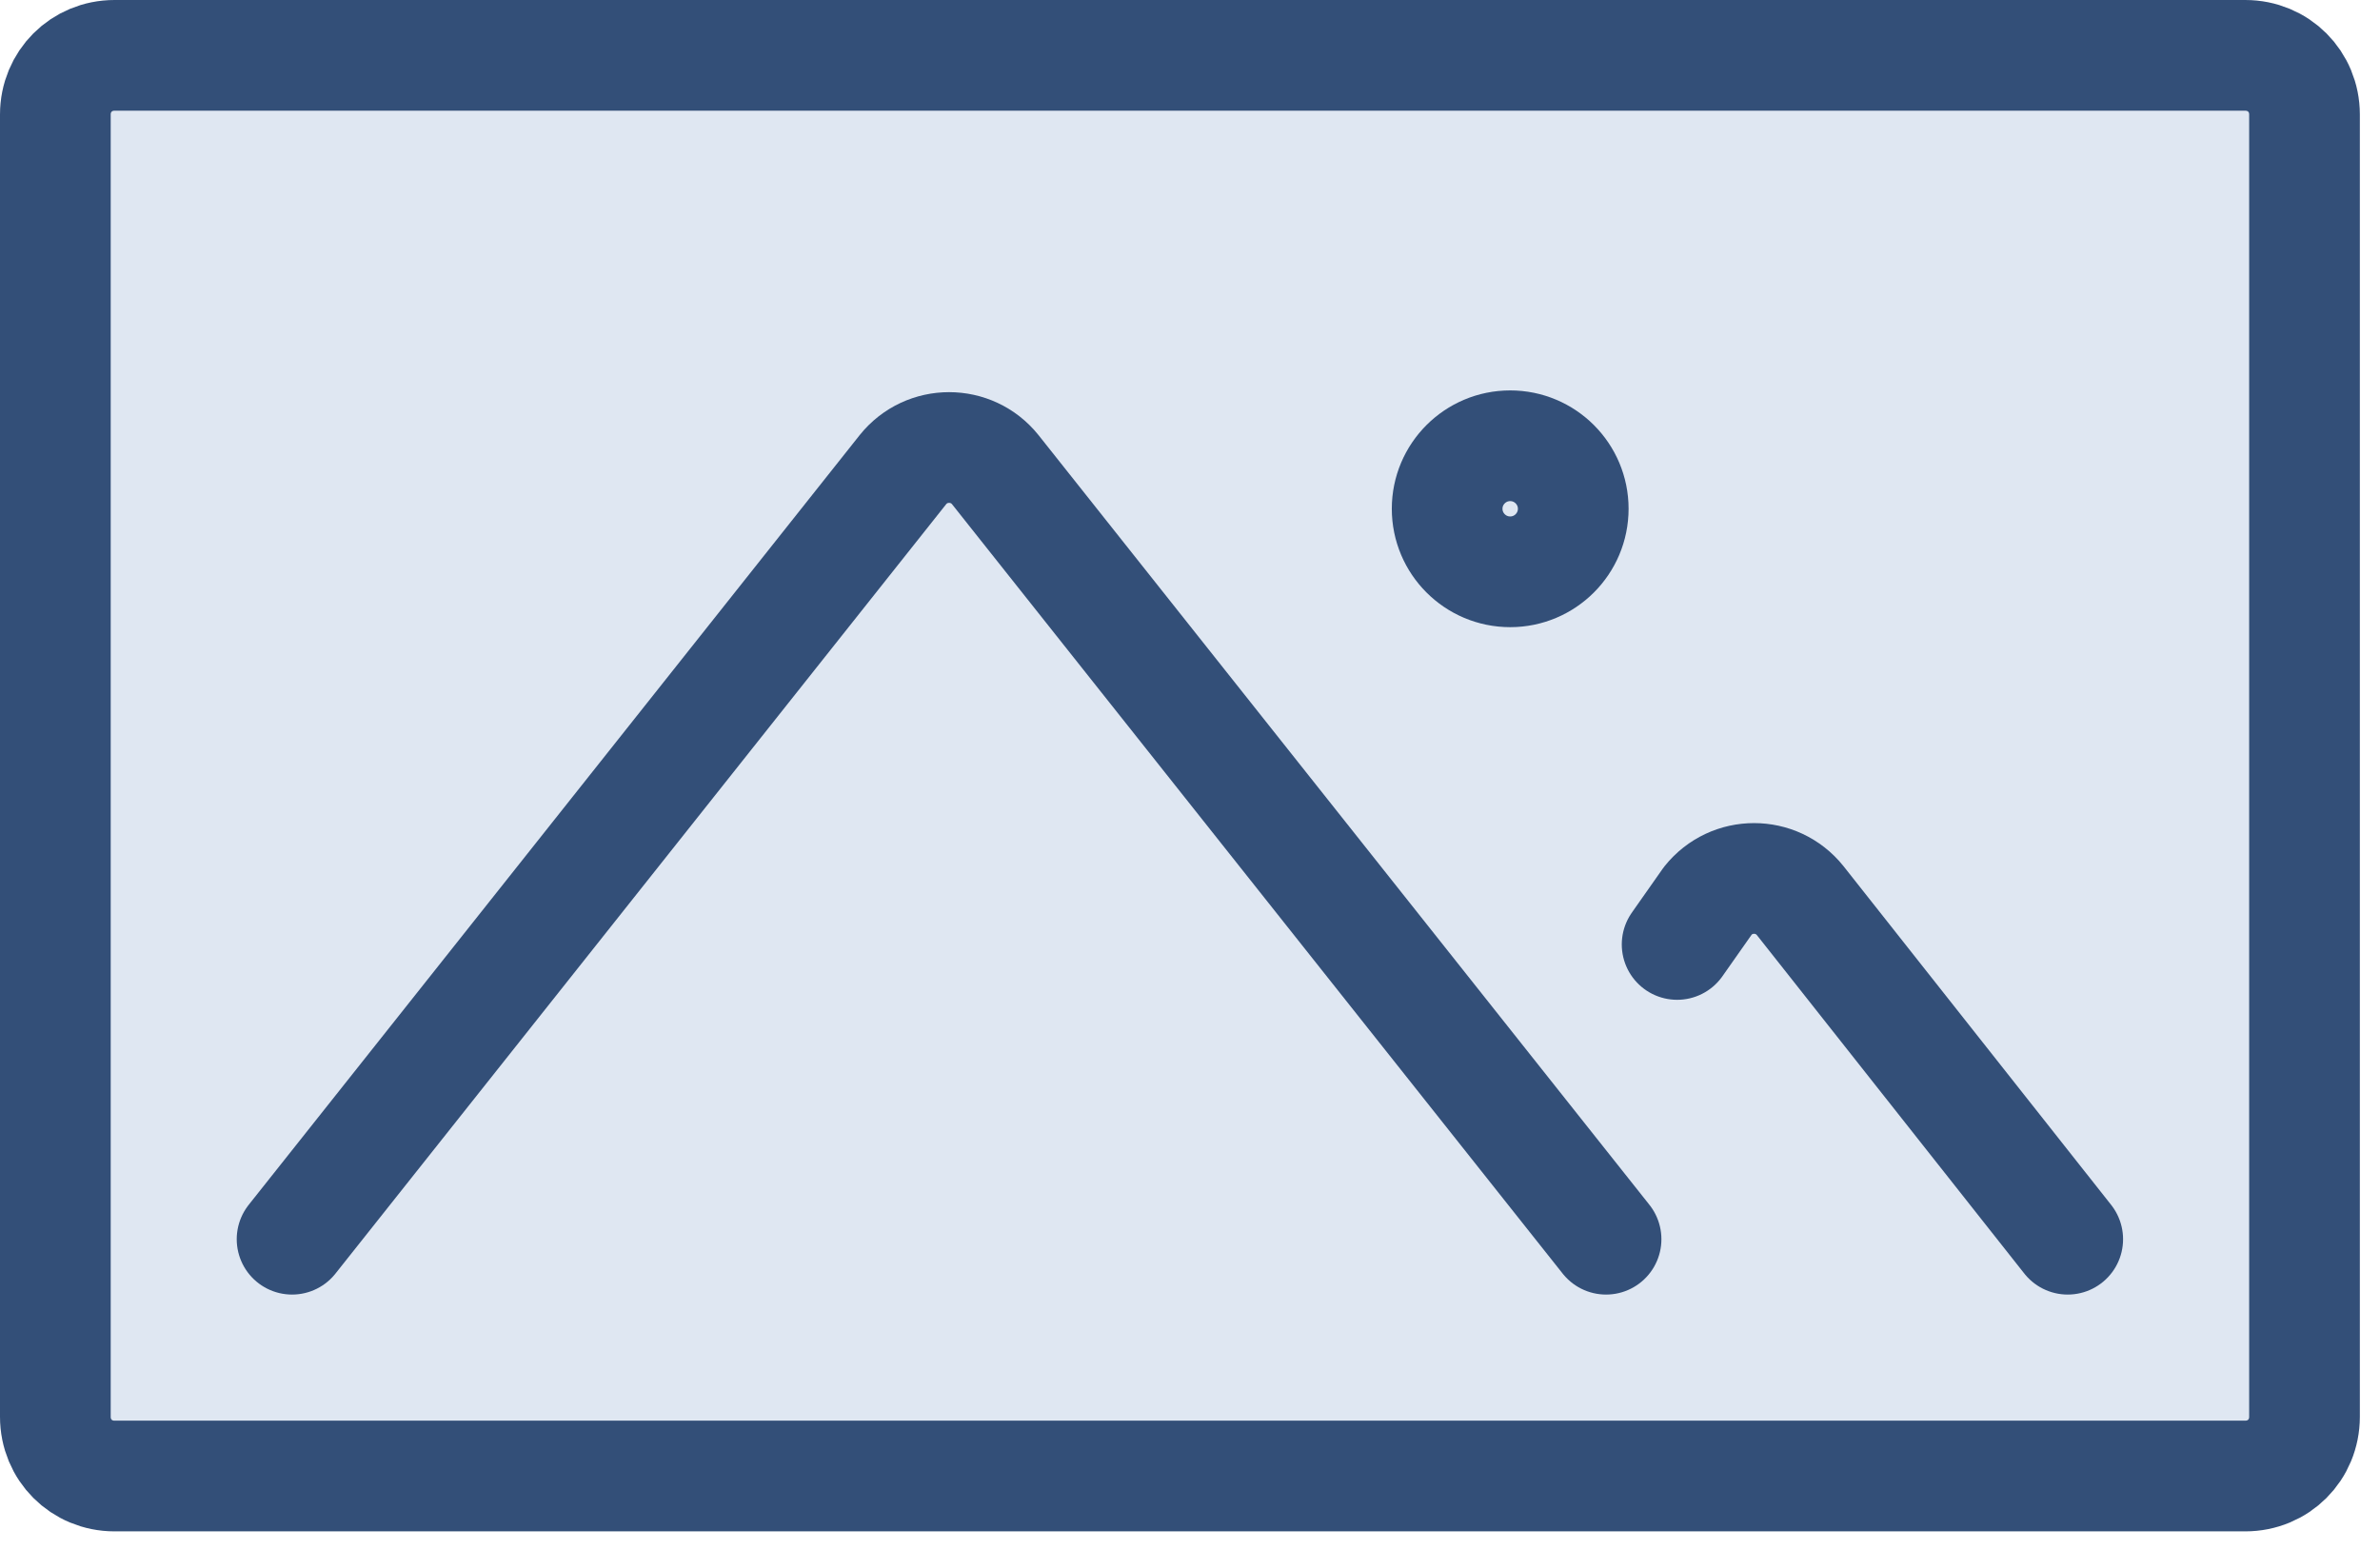 <svg width="43" height="28" viewBox="0 0 43 28" fill="none" xmlns="http://www.w3.org/2000/svg">
<path d="M40.566 26.665H2.069C1.471 26.665 1 26.194 1 25.595V2.069C1 1.471 1.471 1 2.069 1H40.566C41.165 1 41.636 1.471 41.636 2.069V25.595C41.636 26.194 41.165 26.665 40.566 26.665Z" fill="#DFE7F2" stroke="#334F78" stroke-width="2" stroke-miterlimit="10" stroke-linecap="round" stroke-linejoin="round"/>
<path d="M5.277 22.387L16.313 8.485C16.741 7.951 17.554 7.951 17.982 8.485L29.017 22.387" fill="#DFE7F2"/>
<path d="M5.277 22.387L16.313 8.485C16.741 7.951 17.554 7.951 17.982 8.485L29.017 22.387" stroke="#334F78" stroke-width="2" stroke-miterlimit="10" stroke-linecap="round" stroke-linejoin="round"/>
<path d="M30.301 17.062L30.857 16.271C31.285 15.736 32.097 15.736 32.525 16.271L37.358 22.387" fill="#DFE7F2"/>
<path d="M30.301 17.062L30.857 16.271C31.285 15.736 32.097 15.736 32.525 16.271L37.358 22.387" stroke="#334F78" stroke-width="2" stroke-miterlimit="10" stroke-linecap="round" stroke-linejoin="round"/>
<path d="M28.424 9.191C28.424 9.82 27.914 10.33 27.285 10.33C26.656 10.33 26.146 9.82 26.146 9.191C26.146 8.563 26.656 8.053 27.285 8.053C27.914 8.053 28.424 8.563 28.424 9.191Z" fill="#DFE7F2" stroke="#334F78" stroke-width="2"/>
</svg>

